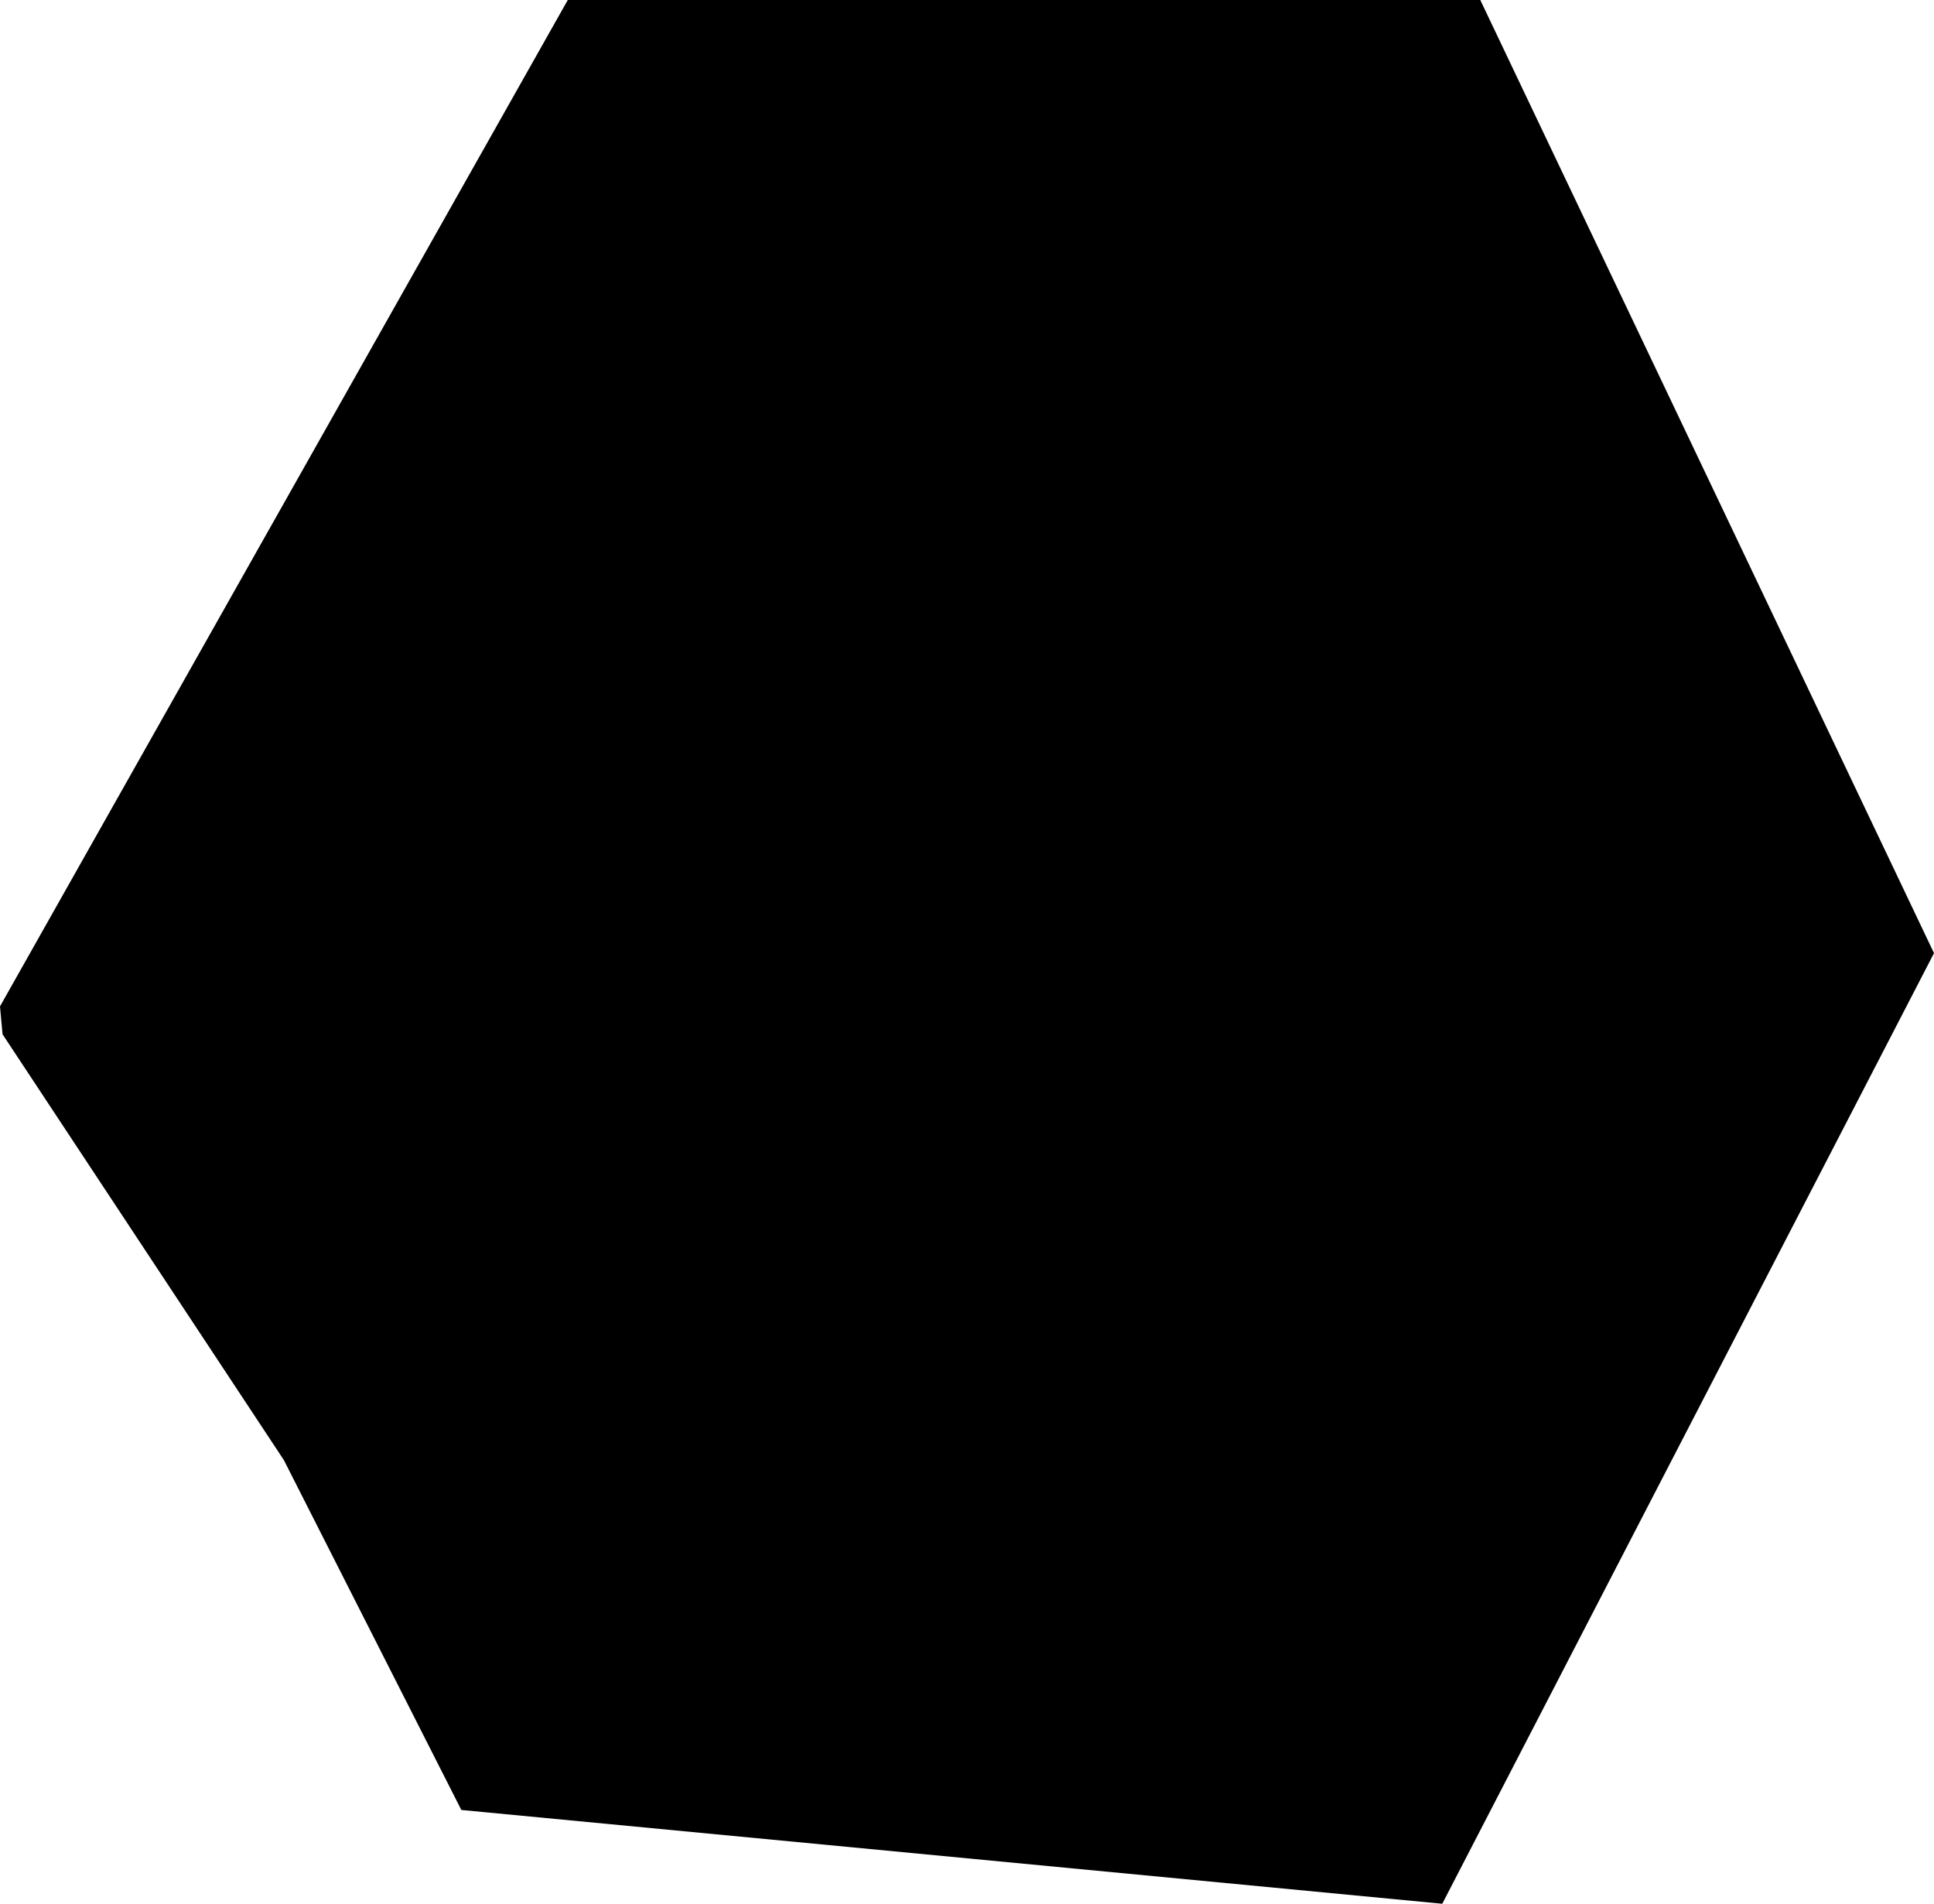 <?xml version="1.0" encoding="UTF-8" standalone="no"?>
<svg xmlns:xlink="http://www.w3.org/1999/xlink" height="37.55px" width="38.15px" xmlns="http://www.w3.org/2000/svg">
  <g transform="matrix(1.0, 0.0, 0.0, 1.0, -307.25, -428.95)">
    <path d="M307.3 449.35 L307.25 448.8 318.45 428.95 336.45 428.95 345.4 447.75 335.7 466.5 316.35 464.65 312.85 457.75 307.3 449.35" fill="#000000" fill-rule="evenodd" stroke="none"/>
  </g>
</svg>
